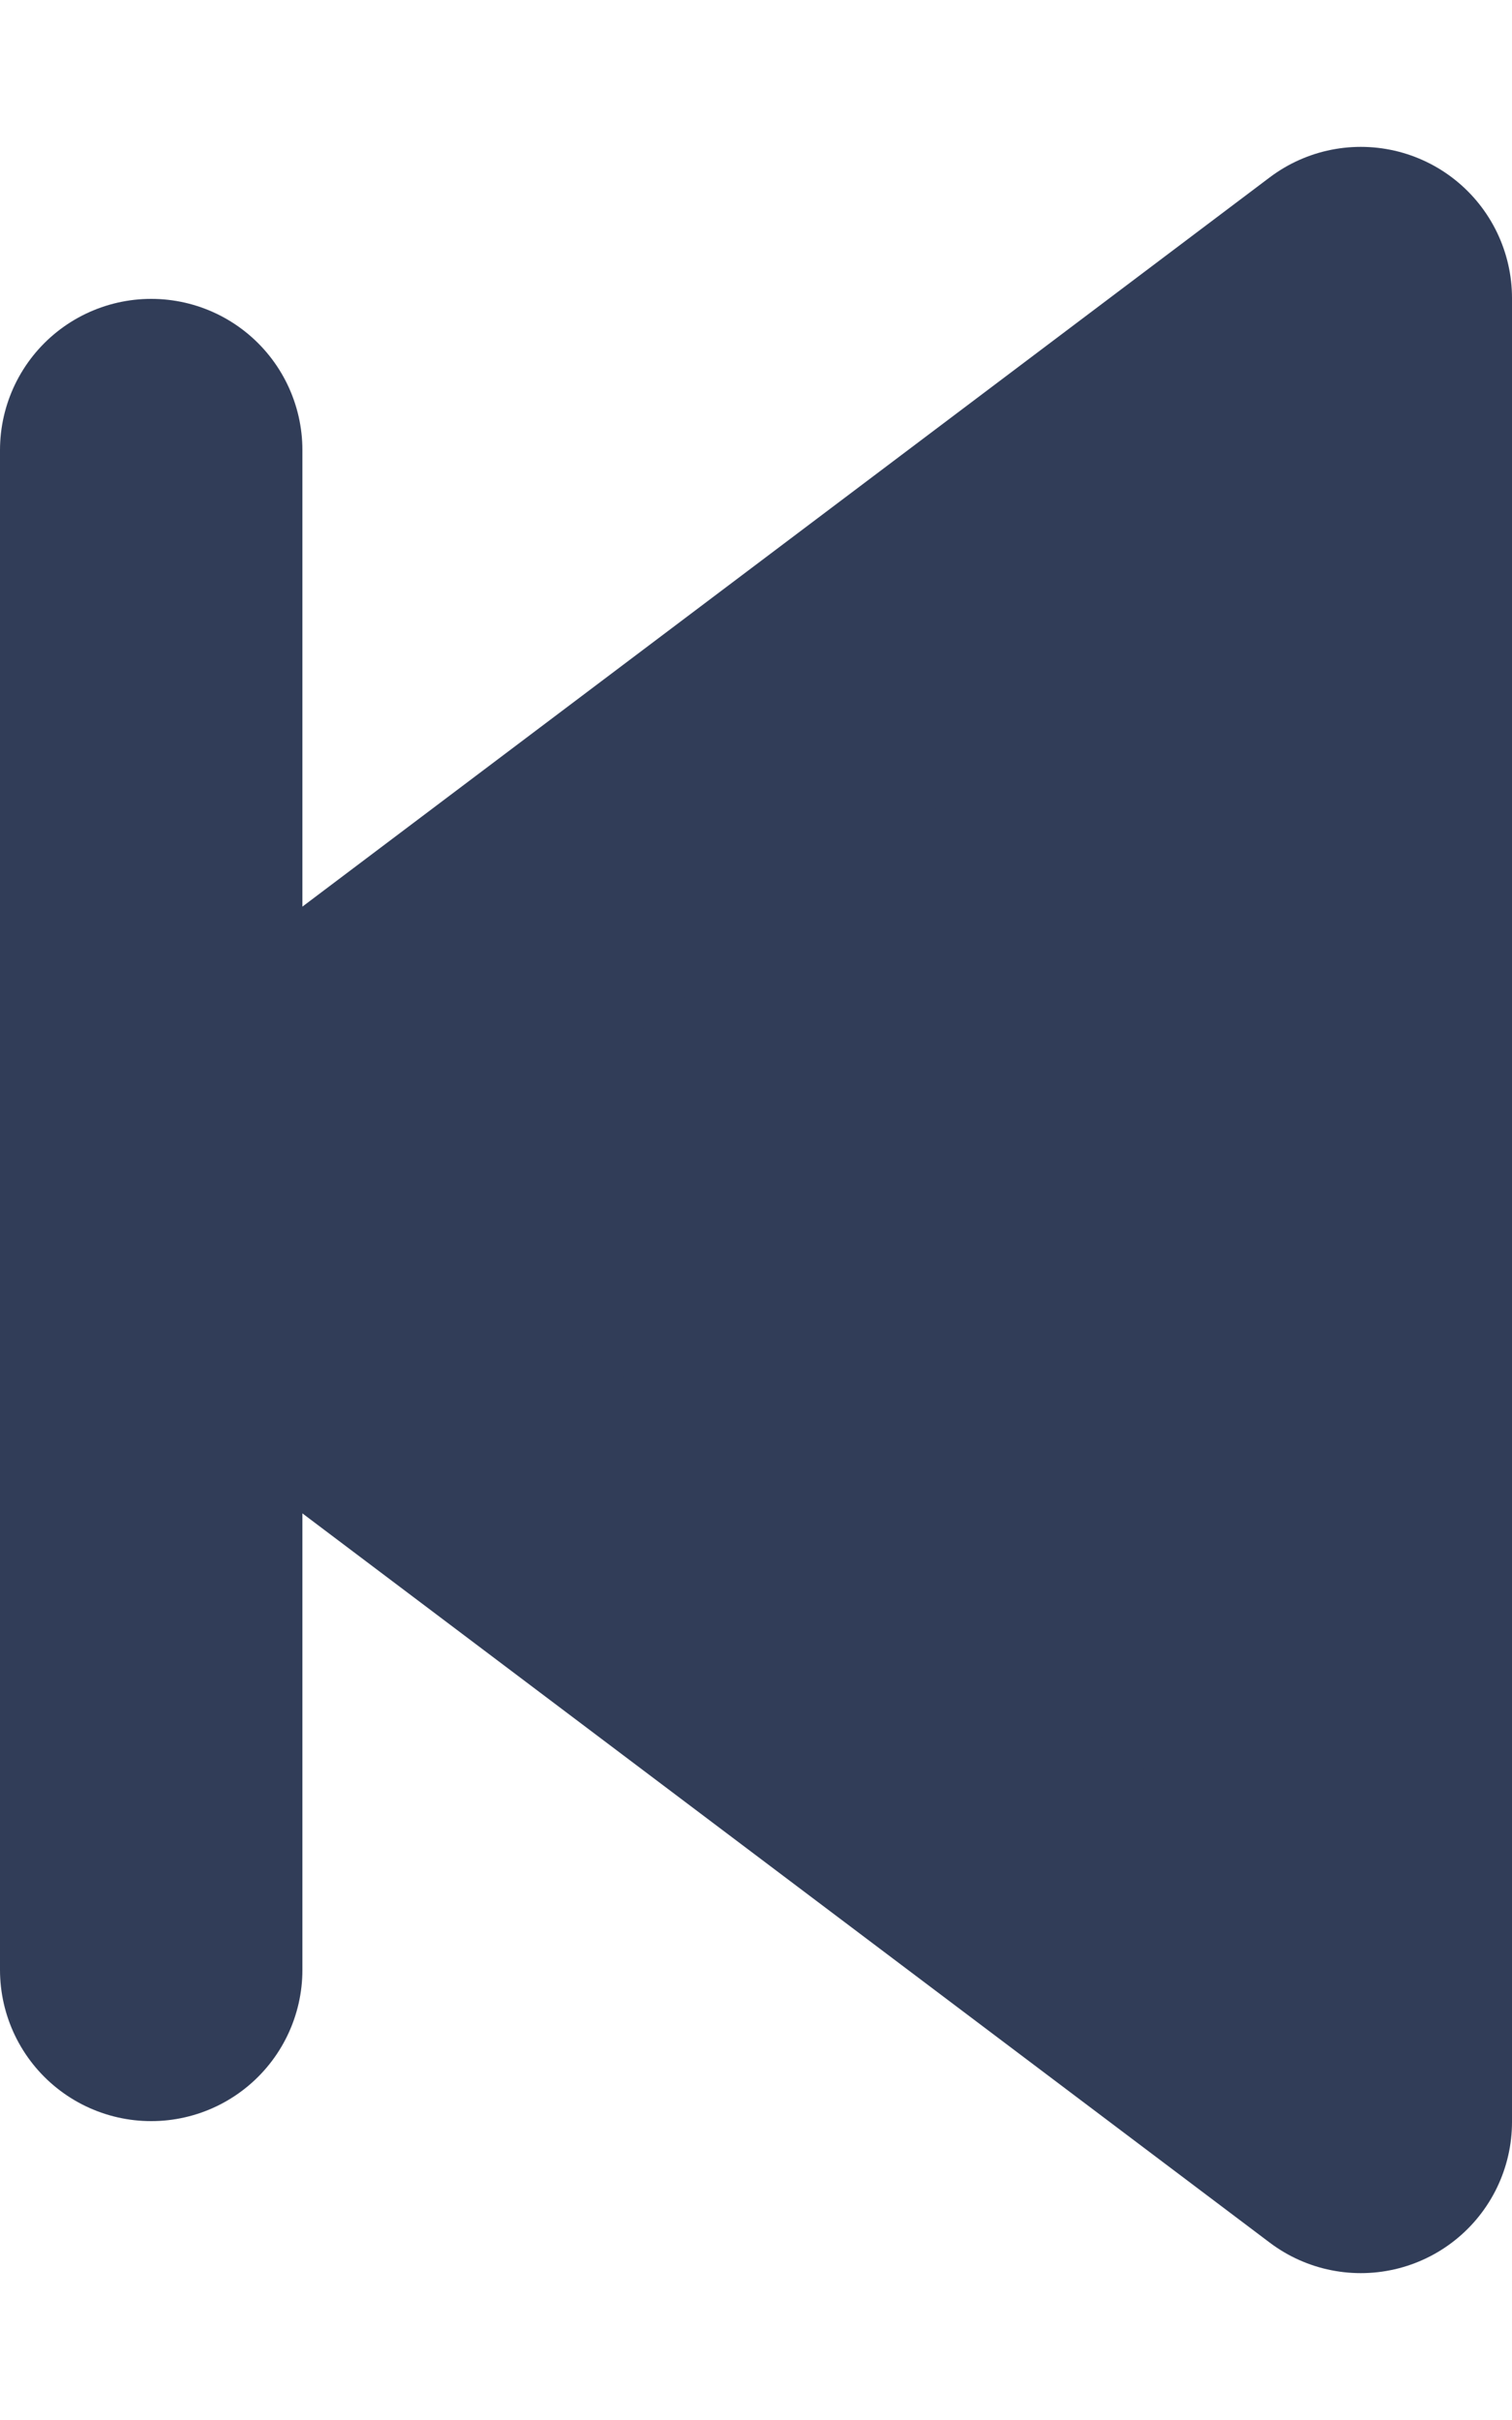 <svg width="10" height="16" viewBox="0 0 10 16" fill="none" xmlns="http://www.w3.org/2000/svg">
<g id="Back">
<g id="arrow-right">
<path id="Path" d="M9 1.971L1 8L9 14.029V1.971Z" fill="#313D58" stroke="#313D58" stroke-width="2" stroke-linejoin="round"/>
<path id="Line 2" d="M1 2.976V13.024" stroke="#313D58" stroke-width="2" stroke-linecap="round"/>
</g>
</g>
</svg>
